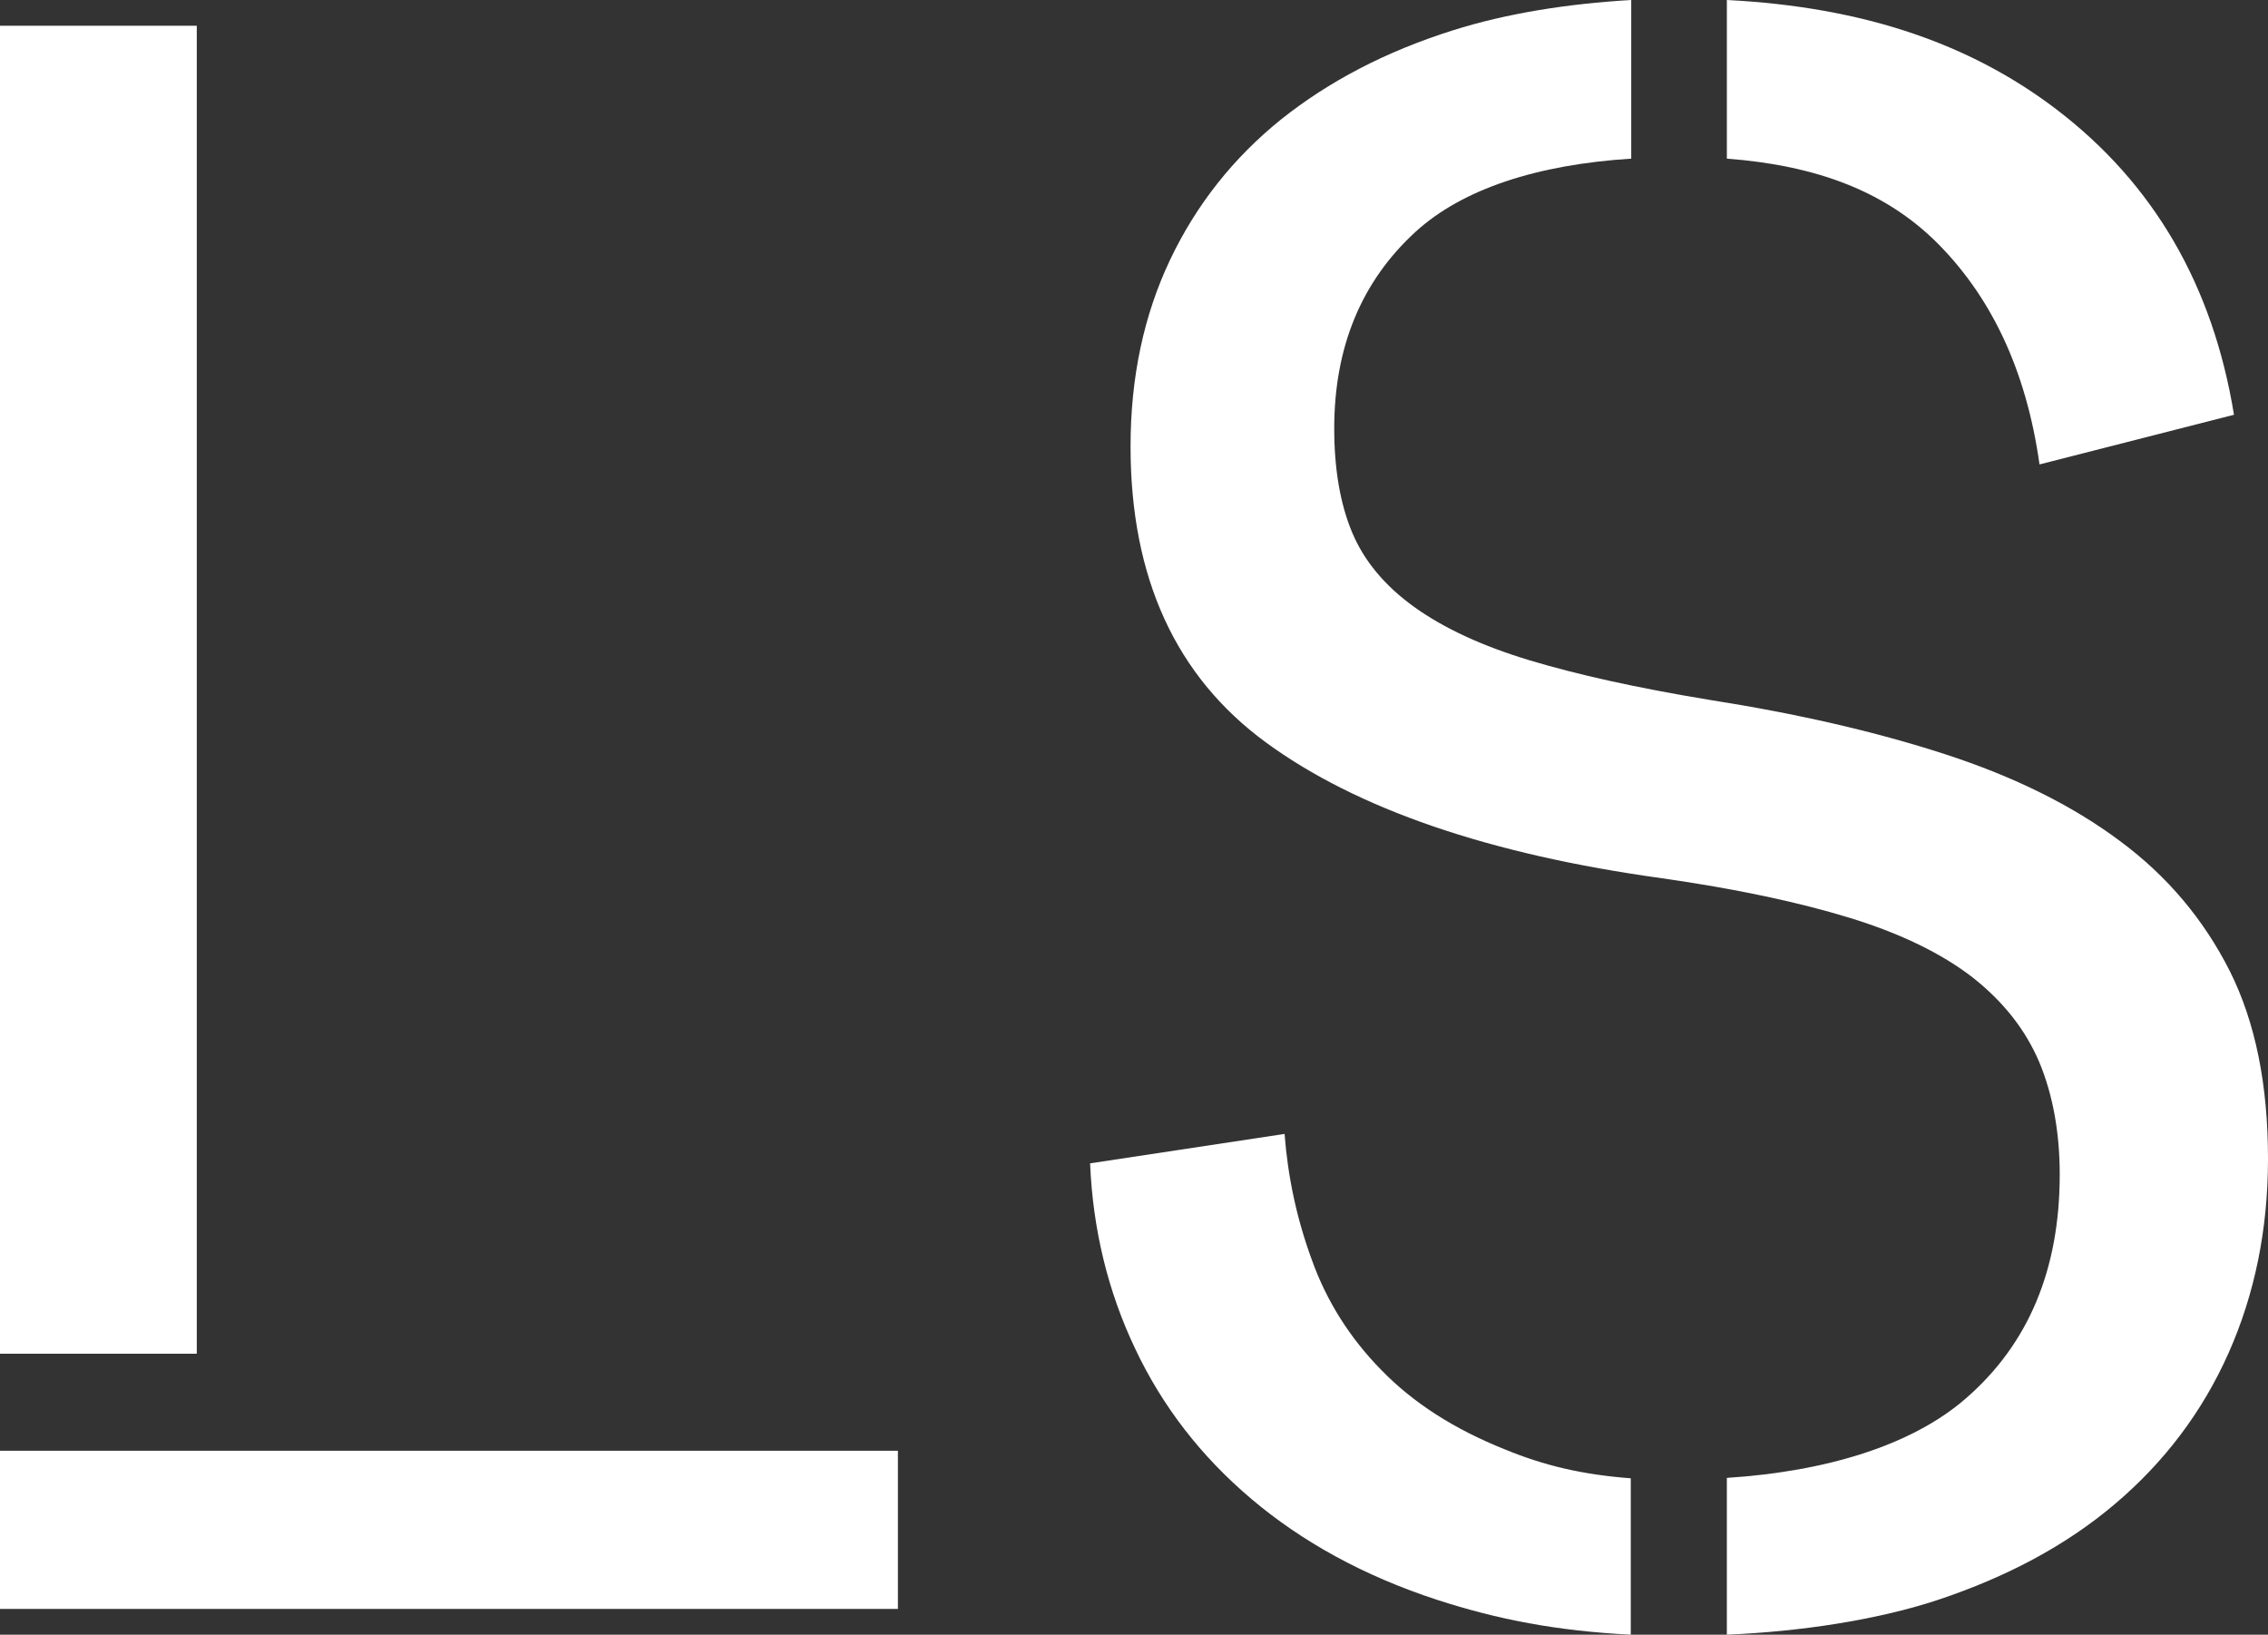 <?xml version="1.0" encoding="utf-8"?>
<!-- Generator: Adobe Illustrator 22.0.1, SVG Export Plug-In . SVG Version: 6.00 Build 0)  -->
<svg version="1.1" id="Layer_1" xmlns="http://www.w3.org/2000/svg" xmlns:xlink="http://www.w3.org/1999/xlink" x="0px" y="0px"
	 viewBox="0 0 493.3 355.5" style="enable-background:new 0 0 493.3 355.5;" xml:space="preserve">
<rect x="0" y="0" width="493.3" height="355.5" fill="#333333" stroke="none"/>
<style type="text/css">
	.st0{fill:#FFFFFF;}
</style>
<g>
	<g>
		<path class="st0" d="M375.6,34.5c19.9,1.5,34.2,7.3,44.9,17.5c12.4,12,20.2,28.3,23.1,49l42.3-10.8c-4.6-28.2-17.5-50.3-38.6-66.4
			C428.4,9.4,405.1,1.5,375.6,0V34.5z"/>
		<path class="st0" d="M485,211.2c-5.6-11.1-13.5-20.6-23.9-28.3c-10.3-7.7-23-14-38.1-18.9c-15.1-4.9-32.1-8.8-51.2-11.8
			c-15.8-2.6-28.8-5.5-39.1-8.6c-10.3-3.1-18.7-7-25.1-11.6c-6.4-4.6-10.9-10-13.5-16.2c-2.6-6.2-3.9-13.8-3.9-22.6
			c0-17.7,5.9-32,17.7-42.8c10.2-9.3,26.4-14.6,46.9-15.9V0C341,0.8,327.7,2.9,316,6.6c-14.6,4.6-27,11.1-37.4,19.4
			c-10.3,8.3-18.4,18.5-24.1,30.5c-5.7,12-8.6,25.5-8.6,40.6c0,28.5,9.8,50,29.5,64.4c19.7,14.4,48.4,24.3,86.1,29.5
			c16.1,2.3,29.7,5.2,40.8,8.6c11.1,3.4,20.1,7.8,26.8,13c6.7,5.3,11.5,11.4,14.5,18.5c2.9,7,4.4,15.2,4.4,24.3
			c0,20.7-6.8,36.9-20.4,48.7c-11.7,10.2-30.3,15.9-52,17.3v34.1c16.3-0.7,32.3-3.2,45.1-7.3c15.6-5.1,28.7-12.1,39.4-21.2
			c10.6-9,18.9-19.9,24.6-32.7c5.7-12.8,8.6-26.9,8.6-42.3C493.3,236,490.6,222.4,485,211.2"/>
		<path class="st0" d="M354.8,321.5c-10.7-0.8-19-2.8-27.5-6.3c-11-4.4-19.9-10.1-26.8-17.2c-6.9-7-12-15.1-15.2-24.1
			c-3.3-9-5.2-18.1-5.9-27.3l-42.3,6.4c0.6,14.4,3.9,27.9,9.8,40.3c5.9,12.5,14.3,23.4,25.3,32.7c11,9.3,24.4,16.7,40.3,21.9
			c13.2,4.3,26.2,6.8,42.2,7.6V321.5z"/>
	</g>
	<rect x="0" y="5.6" class="st0" width="42.8" height="288.8"/>
	<polygon class="st0" points="0,315.5 0,349.9 195.3,349.9 195.3,315.5 1.3,315.5 	"/>
</g>
</svg>
